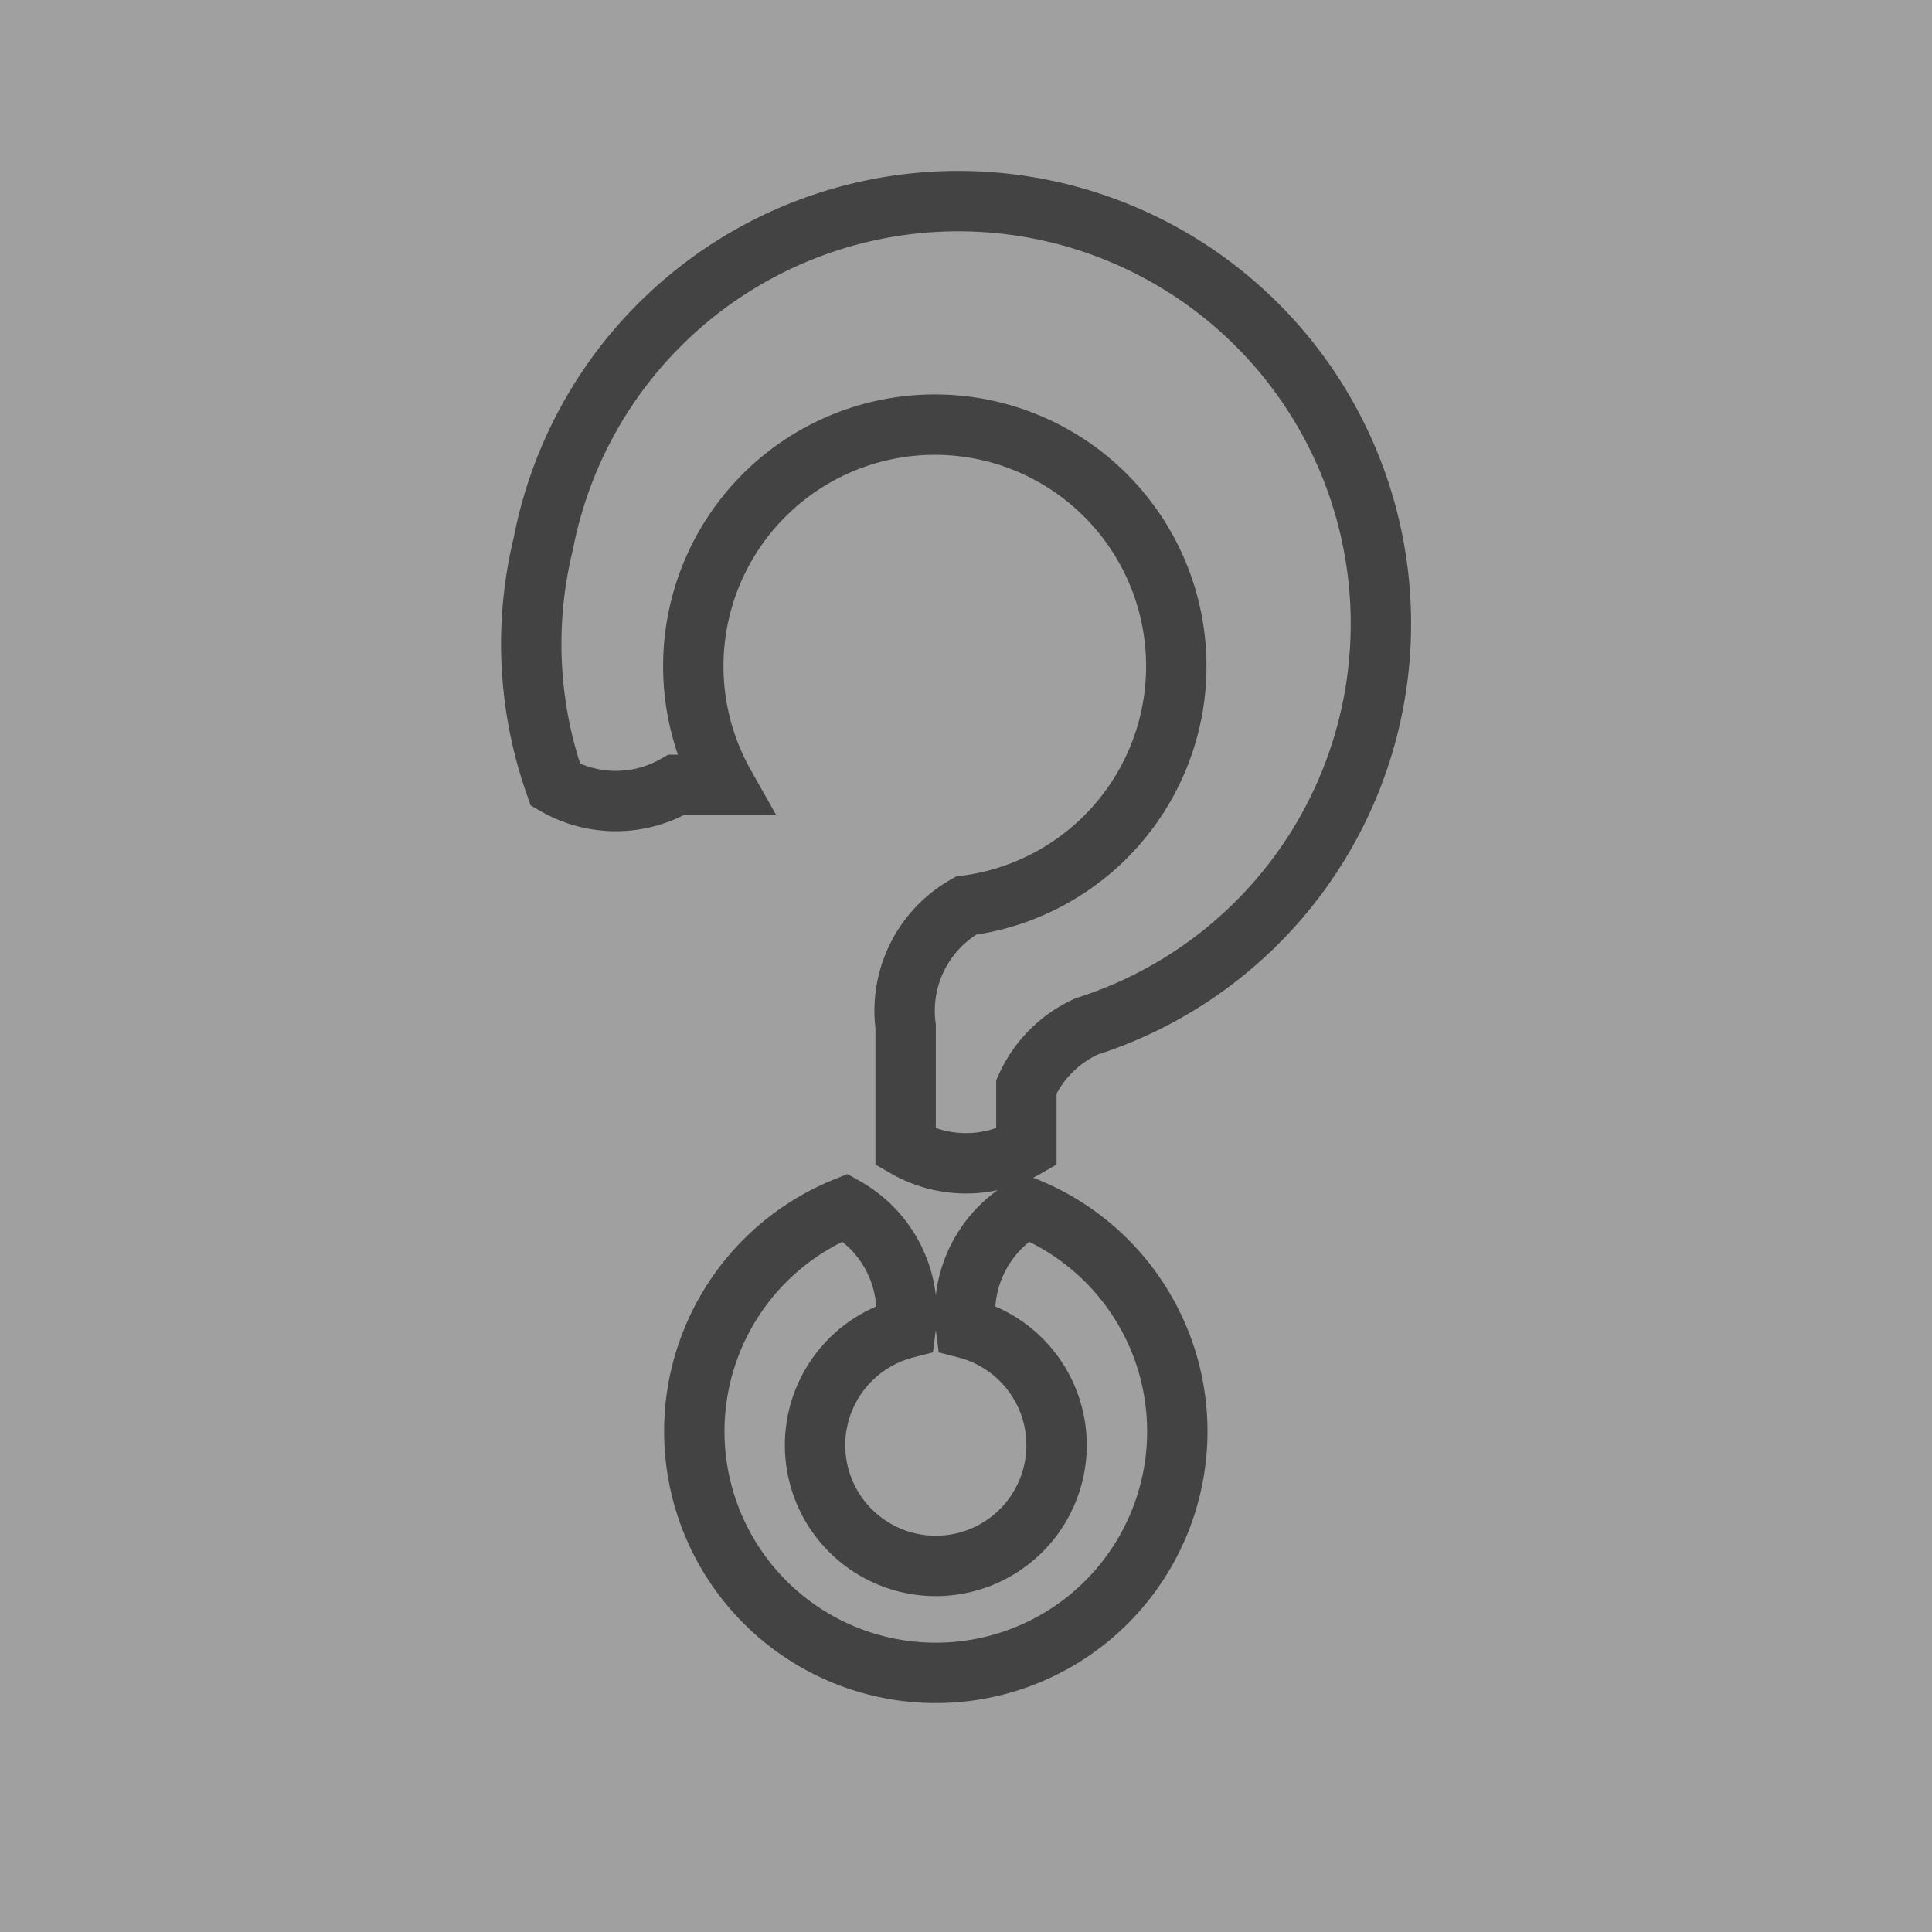 <svg xmlns="http://www.w3.org/2000/svg" width="32" height="32" viewBox="0 0 32 32">
    <g fill="none" fill-rule="evenodd">
        <path fill="#434343" d="M32 0H0v32h32z" opacity=".5"/>
        <path stroke="#434343" d="M12 13a4 4 0 1 1 4 2a2 2 0 0 0 -1 2v2a2 2 0 0 0 2 0v-1a2 2 0 0 1 1 -1a7 7 0 1 0 -9 -8a7 7 0 0 0 0.2 4a2 2 0 0 0 2 0z"/>
        <path stroke="#434343" d="M16 22a2 2 0 1 1 -1 0a2 2 0 0 0 -1 -2a4 4 0 1 0 3 0a2 2 0 0 0 -1 2z"/>
       
    </g>
</svg>